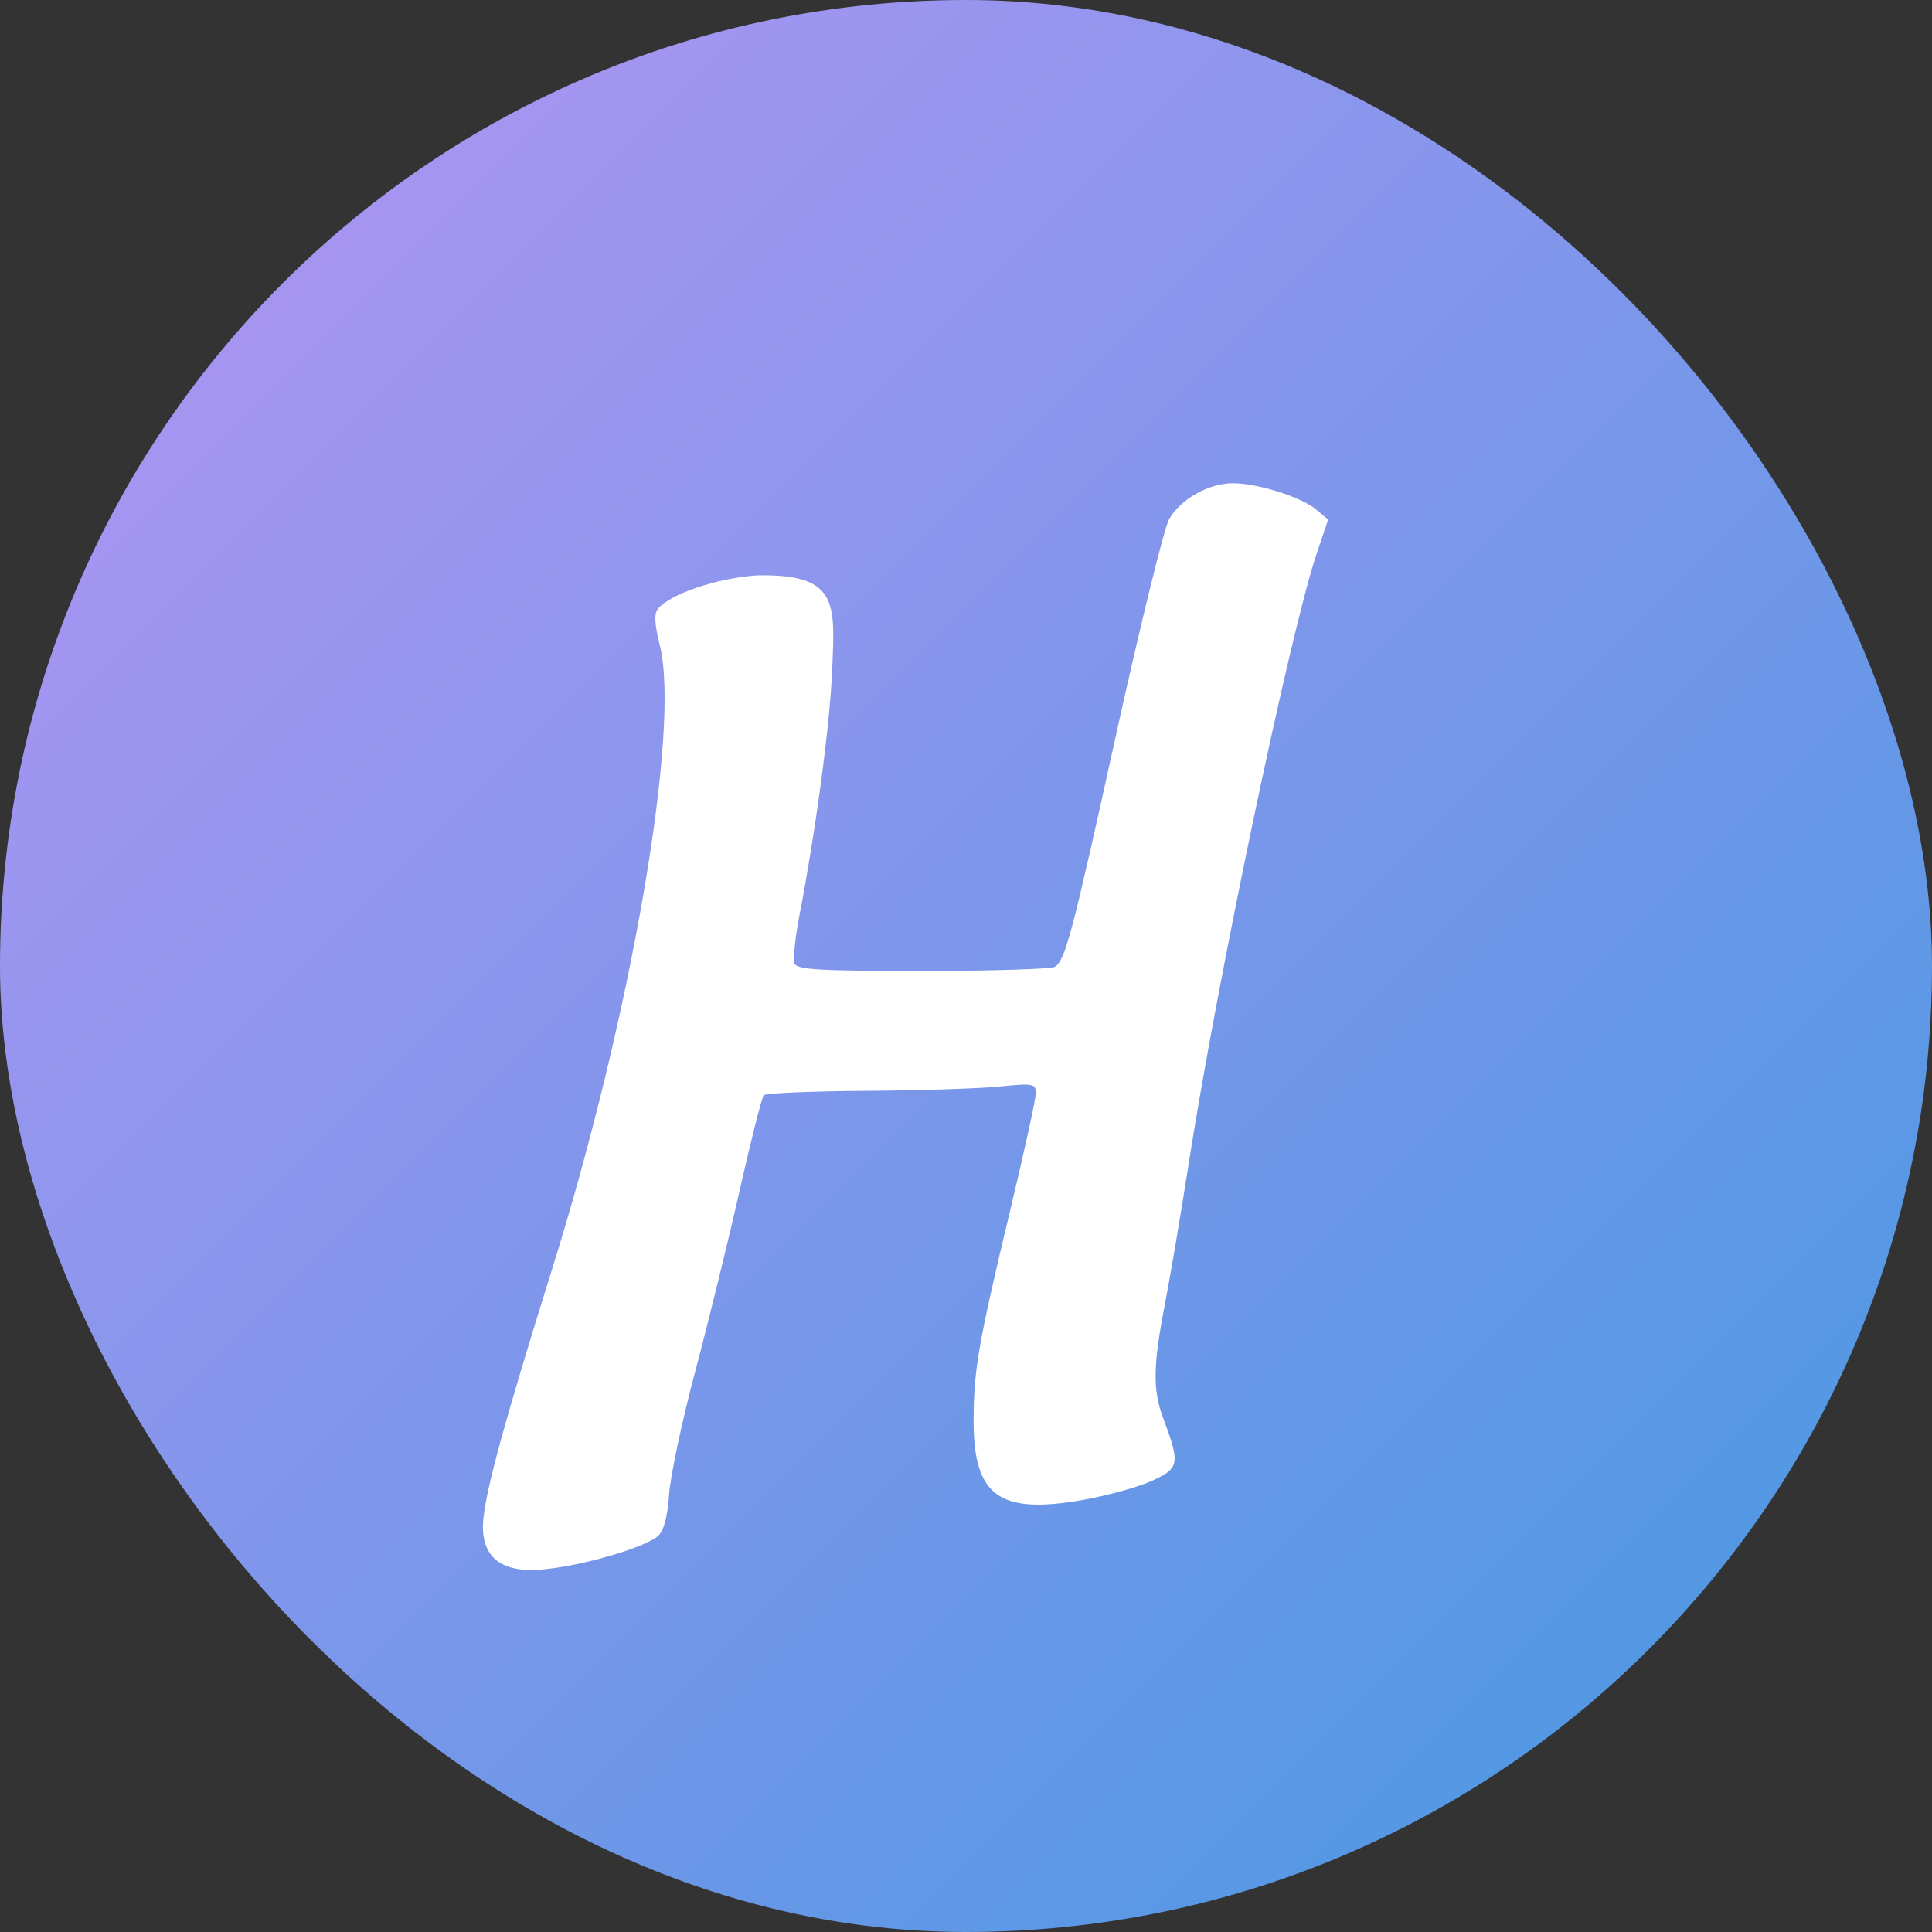 <svg xmlns="http://www.w3.org/2000/svg" width="16" height="16" version="1"><rect width="100%" height="100%" fill="#333333" stroke="none"/><defs>
<linearGradient id="ucPurpleBlue" x1="0%" y1="0%" x2="100%" y2="100%">
  <stop offset="0%" style="stop-color:#B794F4;stop-opacity:1"/>
  <stop offset="100%" style="stop-color:#4299E1;stop-opacity:1"/>
</linearGradient>
</defs>
 <rect fill="url(#ucPurpleBlue)" width="16" height="16" x="0" y="0" rx="8" ry="8"/>
 <path fill="#fff" d="m4.004 12.571c0.027-0.261 0.182-0.826 0.569-2.063 0.655-2.094 1.065-4.473 0.891-5.165-0.043-0.172-0.048-0.26-0.016-0.3 0.099-0.124 0.497-0.258 0.824-0.278 0.676-0.014 0.642 0.236 0.62 0.781-0.02 0.488-0.149 1.405-0.269 2.021-0.037 0.191-0.057 0.376-0.044 0.411 0.02 0.053 0.201 0.063 1.065 0.063 0.573-0 1.064-0.016 1.092-0.034 0.087-0.058 0.139-0.252 0.51-1.936 0.199-0.901 0.395-1.698 0.436-1.771 0.095-0.167 0.328-0.298 0.528-0.298 0.205 0 0.566 0.114 0.689 0.217l0.1 0.084-0.095 0.282c-0.218 0.646-0.823 3.53-1.06 5.054-0.063 0.403-0.151 0.926-0.197 1.163-0.099 0.513-0.101 0.709-0.013 0.946 0.141 0.375 0.134 0.412-0.095 0.516-0.113 0.052-0.373 0.123-0.576 0.159-0.689 0.12-0.9-0.033-0.9-0.656-0-0.419 0.039-0.643 0.303-1.744 0.116-0.485 0.212-0.92 0.212-0.968 0-0.081-0.02-0.085-0.298-0.057-0.164 0.017-0.664 0.033-1.112 0.036-0.448 0.003-0.827 0.019-0.843 0.036-0.016 0.017-0.104 0.366-0.197 0.777-0.092 0.411-0.258 1.086-0.368 1.501-0.111 0.415-0.209 0.878-0.219 1.03-0.012 0.18-0.043 0.297-0.089 0.34-0.104 0.096-0.619 0.247-0.944 0.278-0.395 0.041-0.534-0.132-0.505-0.423z"/>
</svg>

